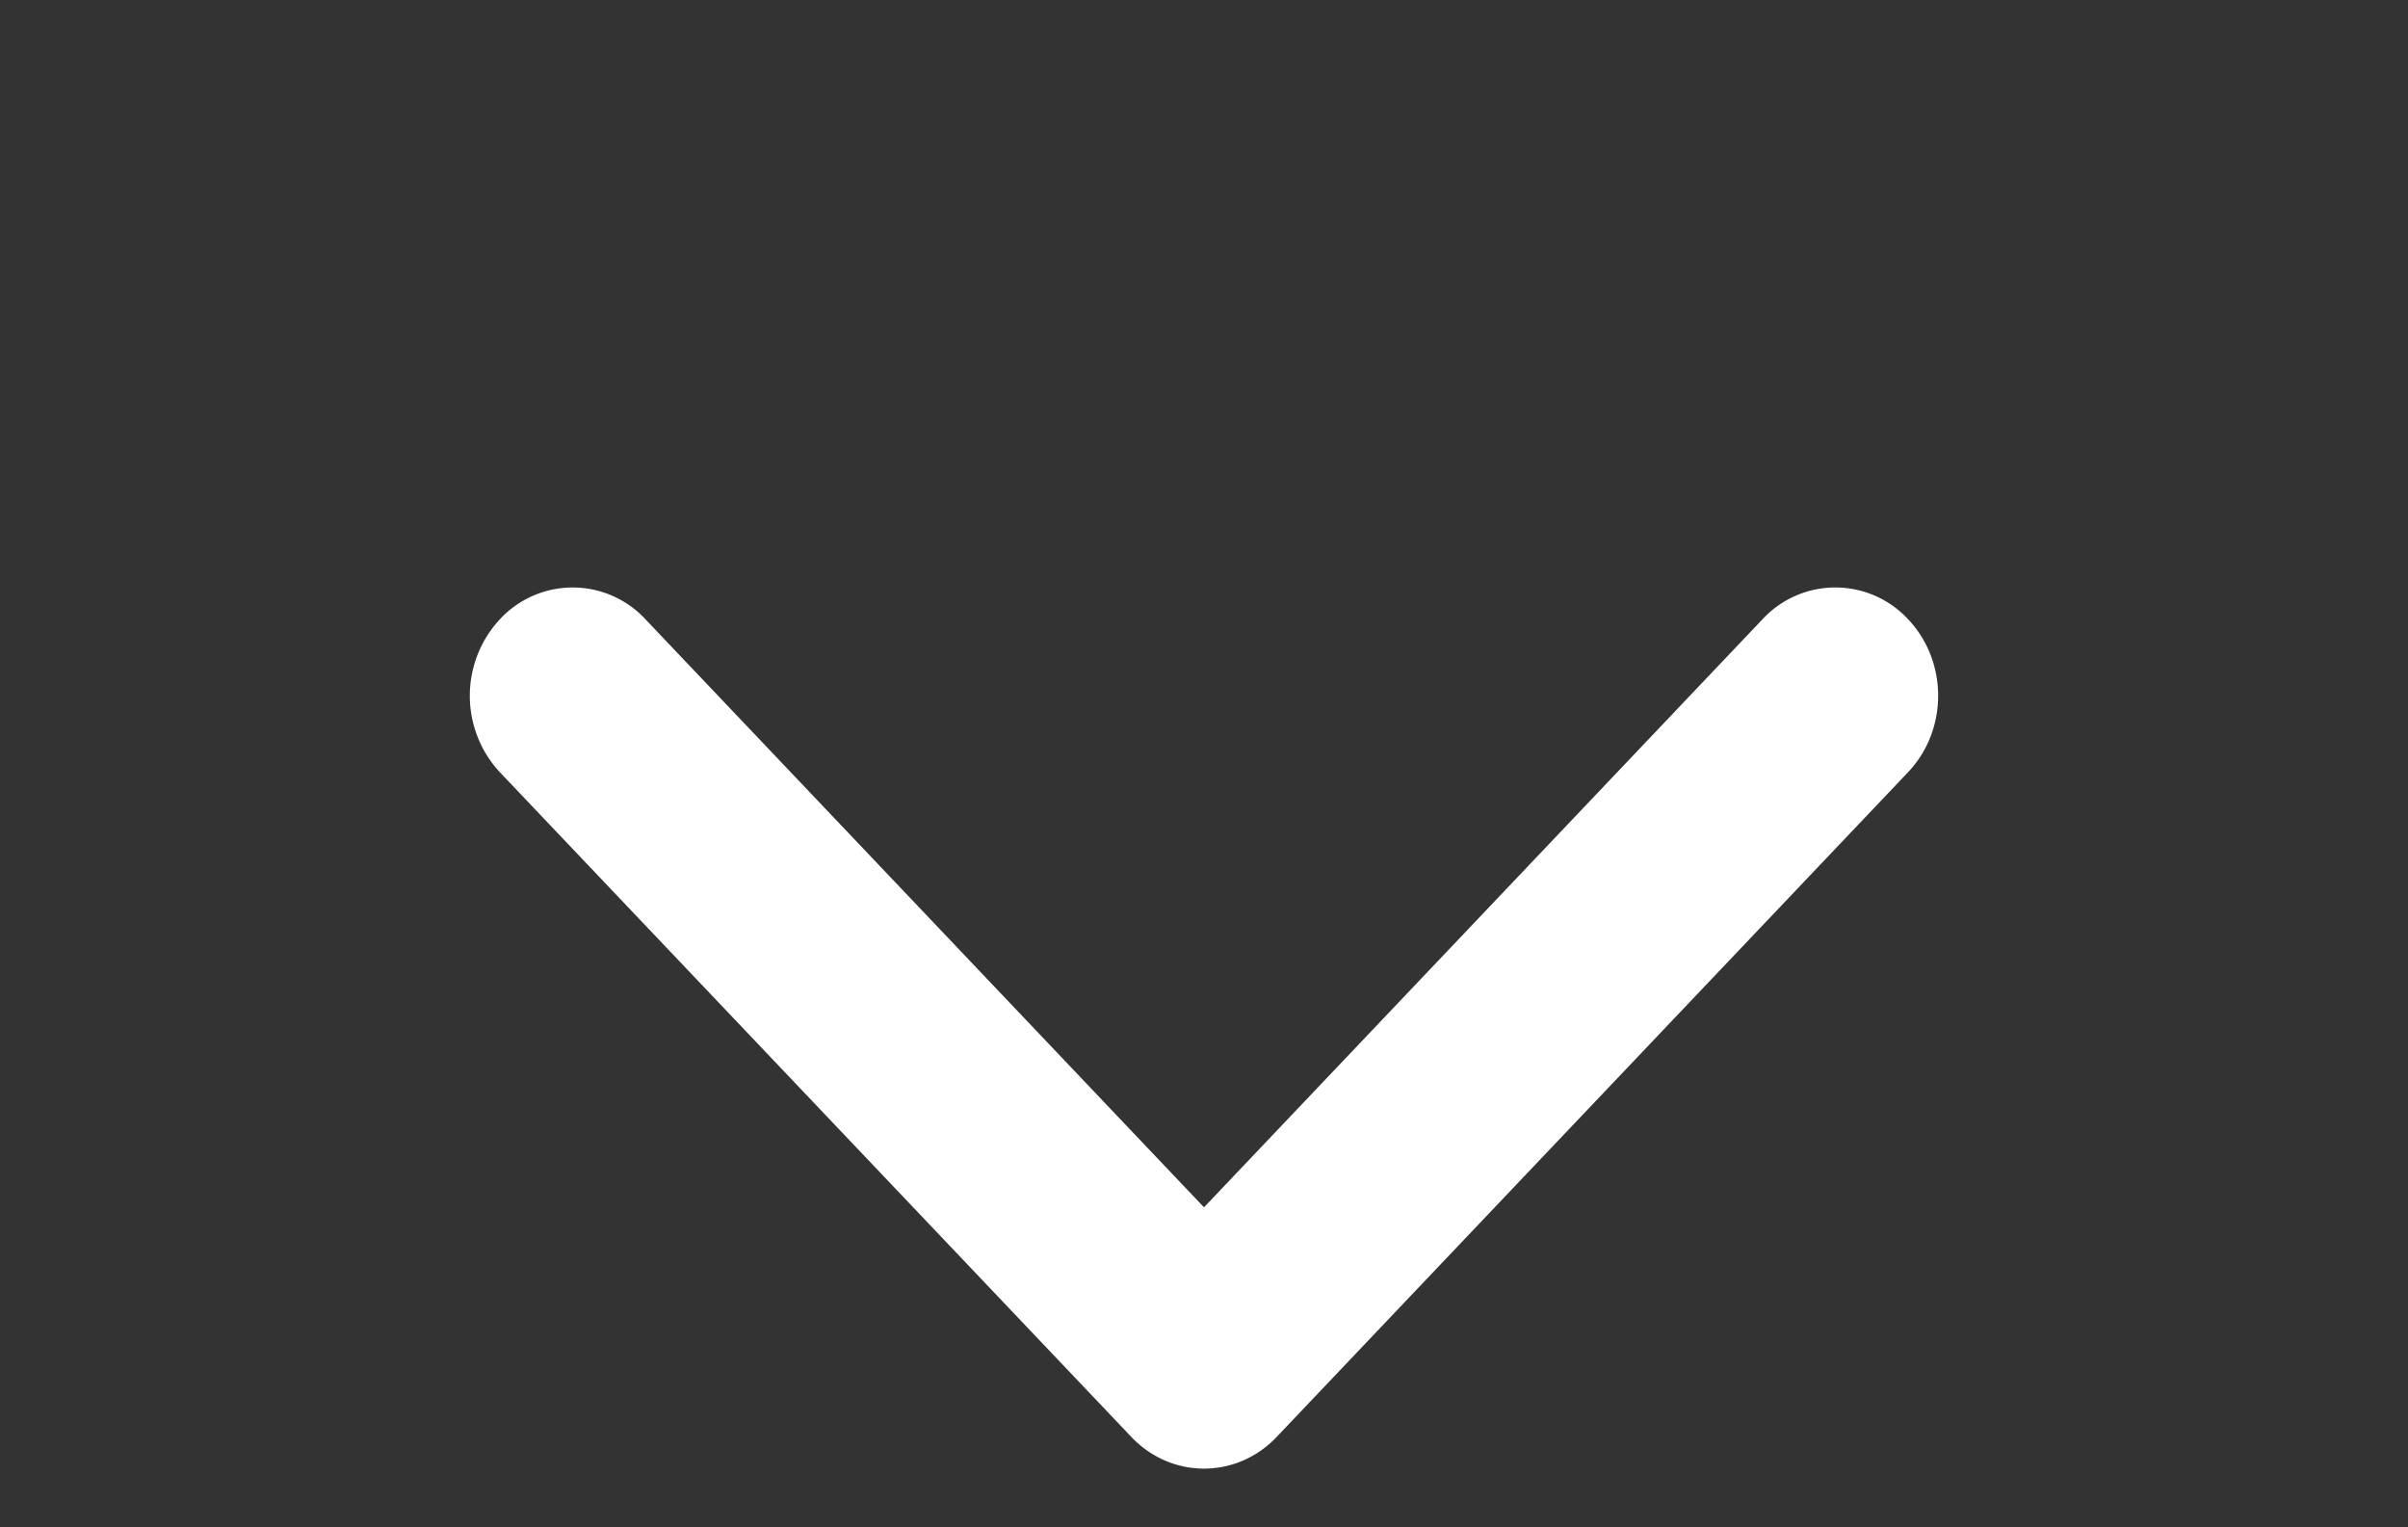<svg width="41" height="26" fill="none" xmlns="http://www.w3.org/2000/svg"><rect width="100%" height="100%" fill="#333333" stroke="none"/><path d="M20.5 25c-.448 0-.896-.18-1.238-.54L8.512 13.147a1.912 1.912 0 010-2.606 1.69 1.69 0 012.477 0L20.5 20.552l9.511-10.012a1.69 1.69 0 012.476 0c.684.72.684 1.886 0 2.606l-10.75 11.315c-.341.36-.79.539-1.237.539z" fill="#fff"/></svg>